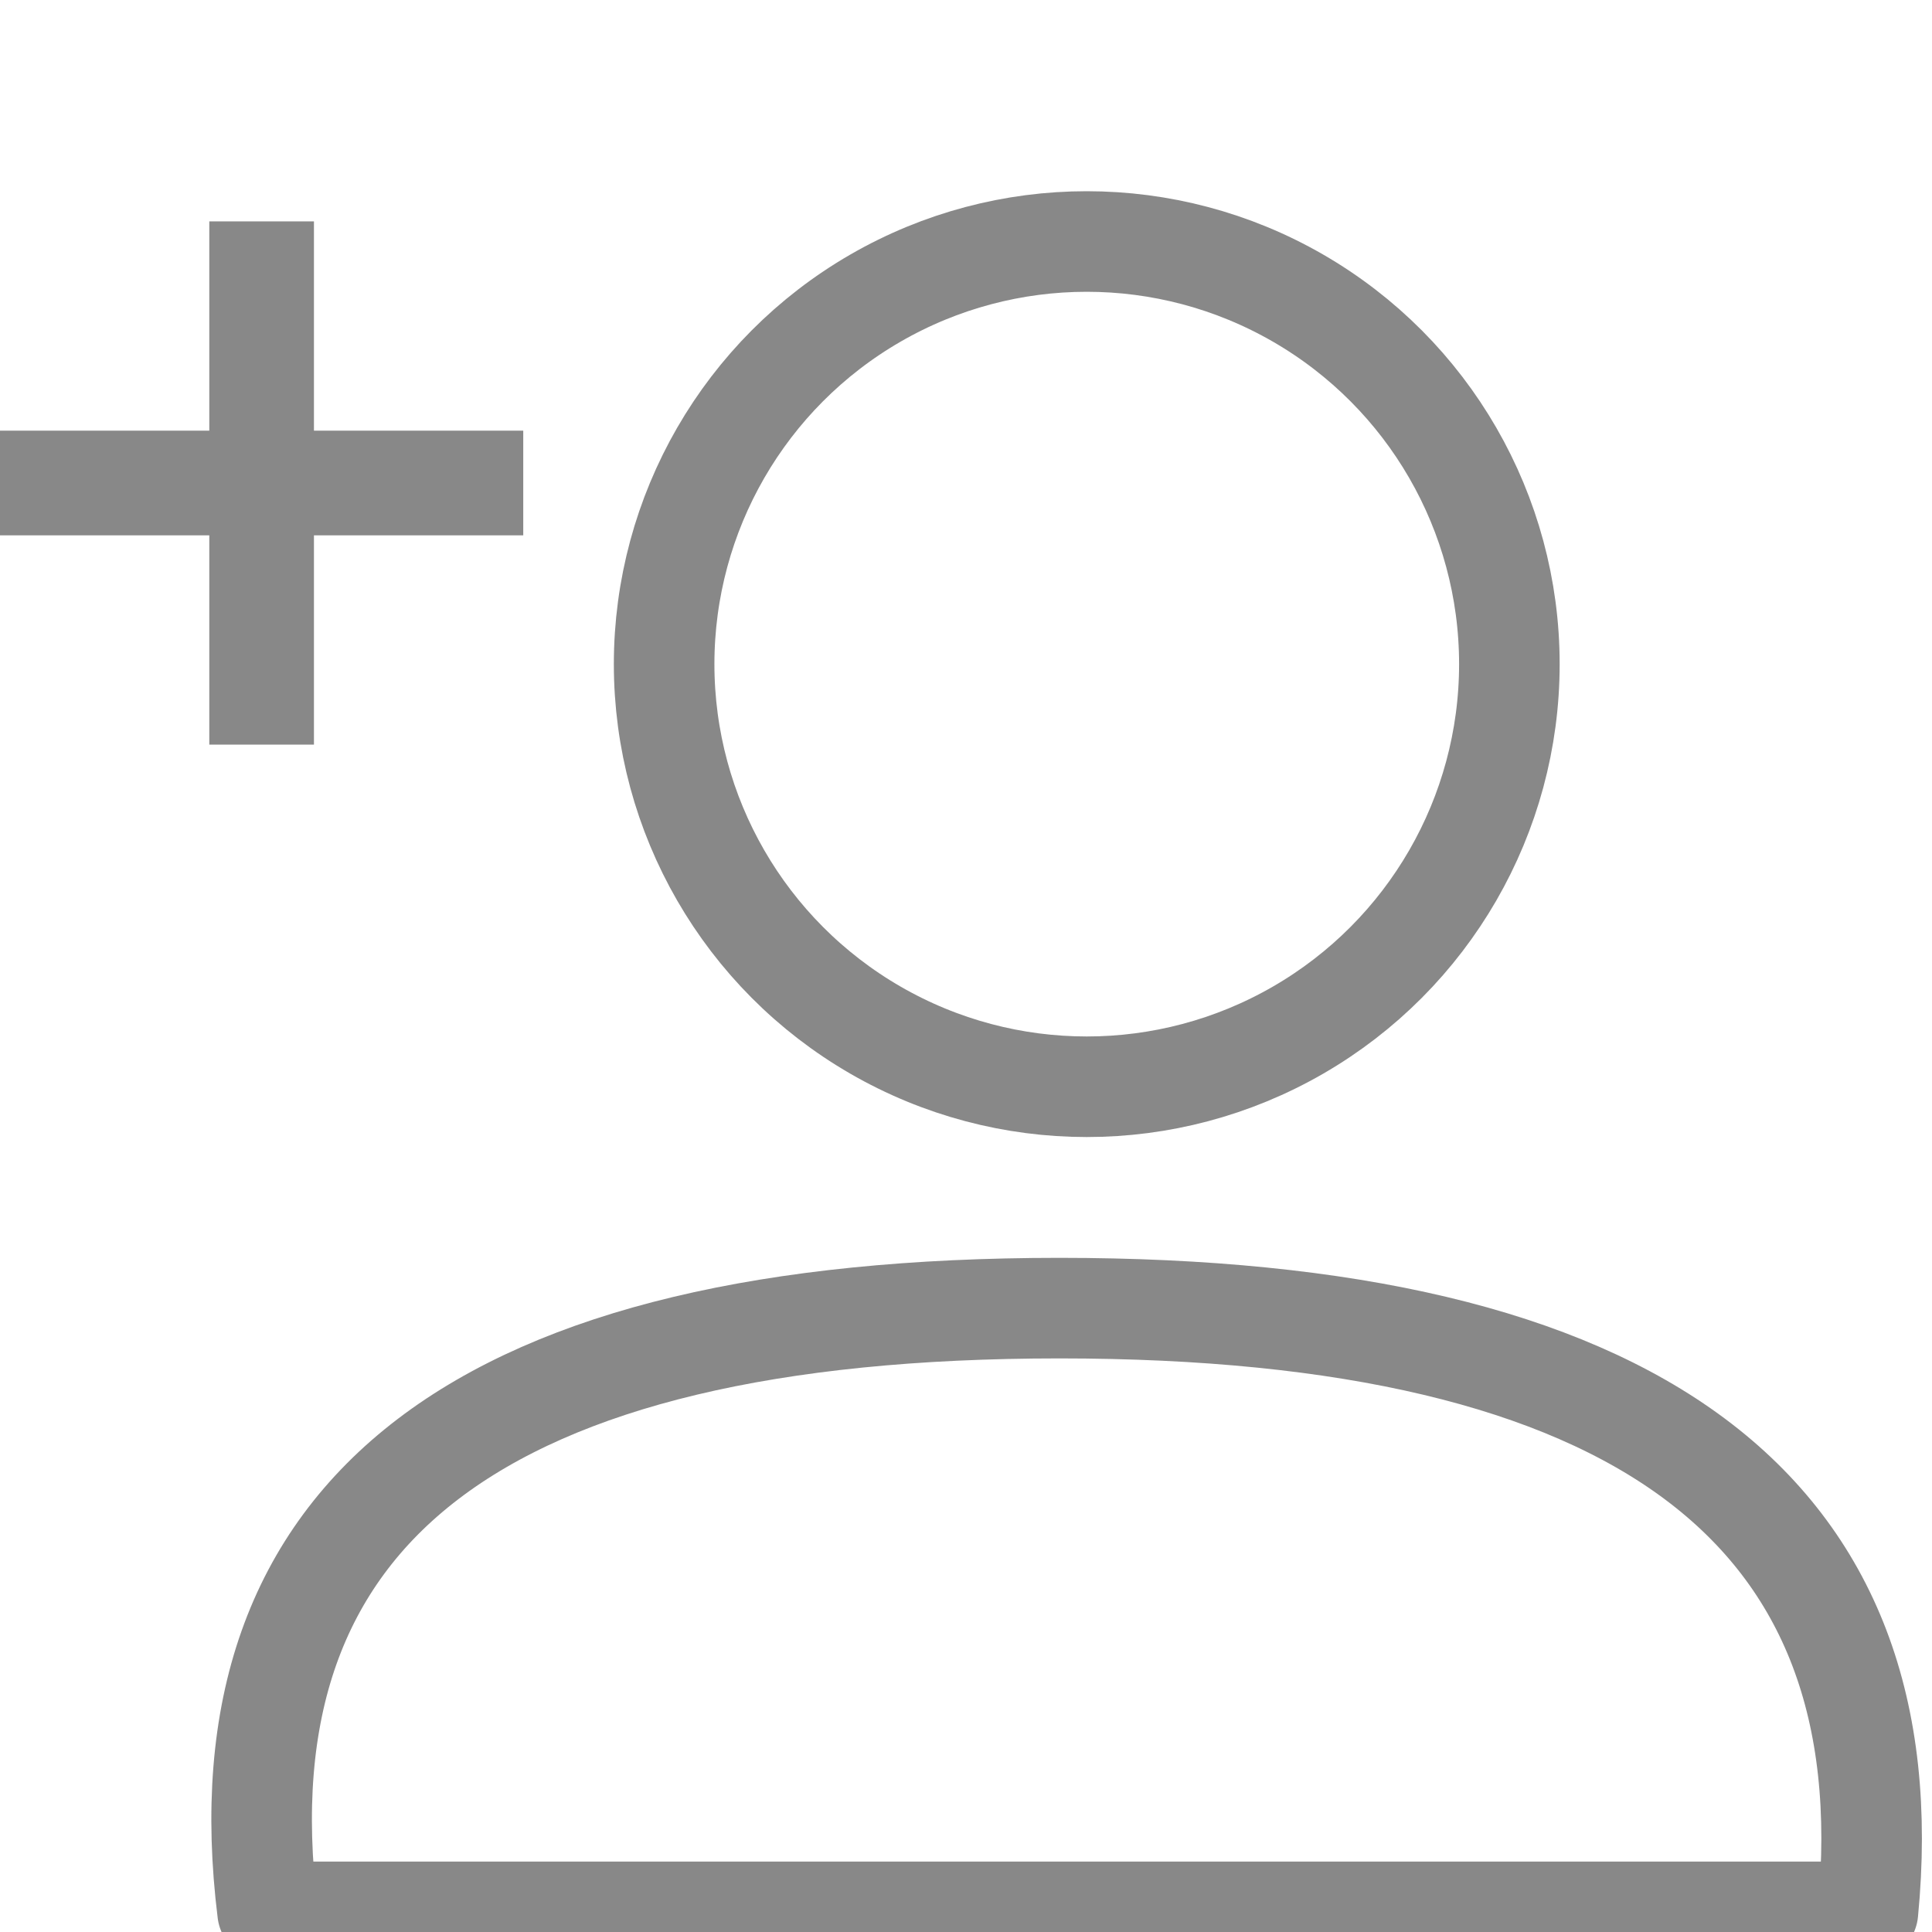 <svg xmlns="http://www.w3.org/2000/svg" width="96" height="96" viewBox="0 0 96 96">
    <g fill="none" fill-rule="evenodd" transform="translate(0 11)">
        <circle cx="54" cy="22" r="21" stroke="#888" stroke-linecap="round" stroke-linejoin="round" stroke-width="4.997"/>
        <path stroke="#888" stroke-linecap="round" stroke-linejoin="round" stroke-width="4.997" d="M13.297 84c-2.486-20 10.63-30 39.346-30 28.716 0 42.107 10 40.174 30h-79.52z"/>
        <path fill="#888" fill-rule="nonzero" d="M15.6 10.4V0h-5.2v10.4H0v5.2h10.4V26h5.2V15.6H26v-5.2z"/>
    </g>
</svg>
